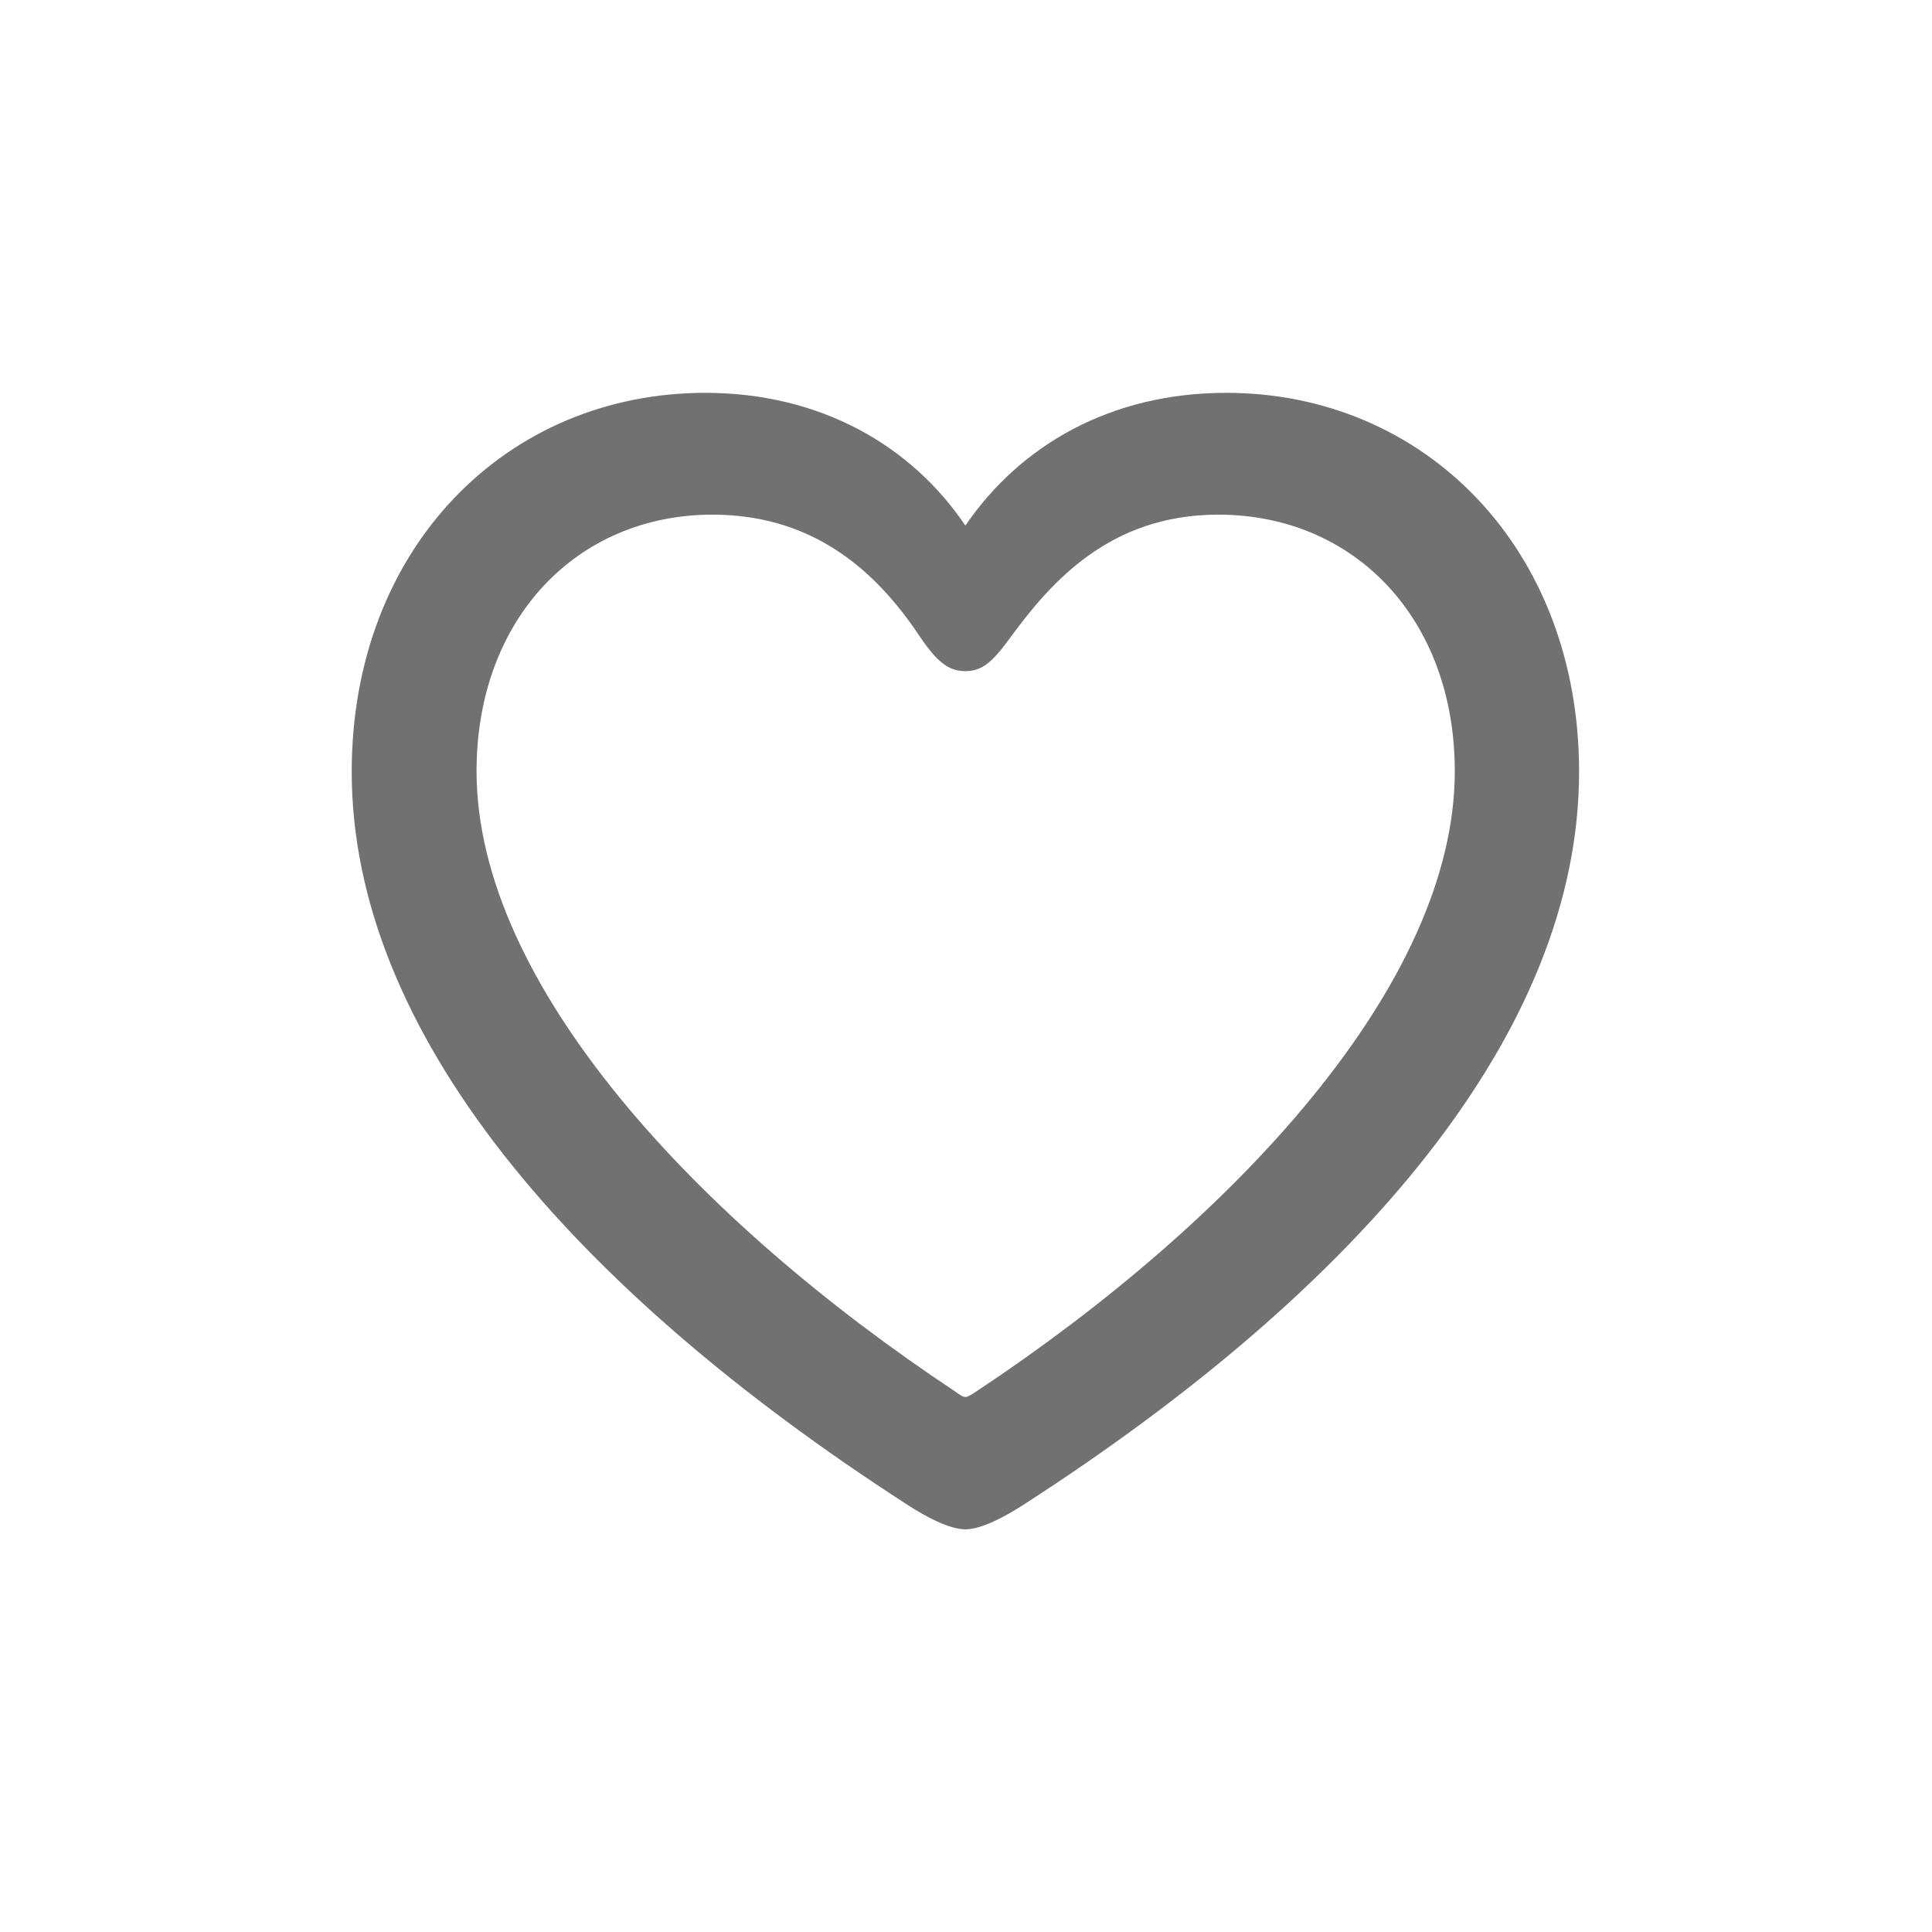 <svg width="21" height="21" viewBox="0 0 21 21" fill="none" xmlns="http://www.w3.org/2000/svg">
<path d="M3.823 8.389C3.823 11.204 6.189 13.986 9.867 16.359C10.072 16.491 10.322 16.623 10.493 16.623C10.665 16.623 10.915 16.491 11.12 16.359C14.804 13.986 17.164 11.204 17.164 8.389C17.164 5.957 15.483 4.27 13.328 4.27C12.069 4.27 11.087 4.843 10.493 5.713C9.913 4.85 8.925 4.27 7.666 4.27C5.503 4.27 3.823 5.957 3.823 8.389ZM5.18 8.383C5.18 6.722 6.275 5.594 7.745 5.594C8.931 5.594 9.597 6.313 10.012 6.939C10.197 7.209 10.322 7.295 10.493 7.295C10.671 7.295 10.783 7.203 10.975 6.939C11.423 6.326 12.062 5.594 13.242 5.594C14.719 5.594 15.813 6.722 15.813 8.383C15.813 10.703 13.4 13.274 10.619 15.12C10.559 15.159 10.52 15.185 10.493 15.185C10.467 15.185 10.428 15.159 10.375 15.12C7.593 13.274 5.18 10.703 5.18 8.383Z" fill="#717171"/>
</svg>
